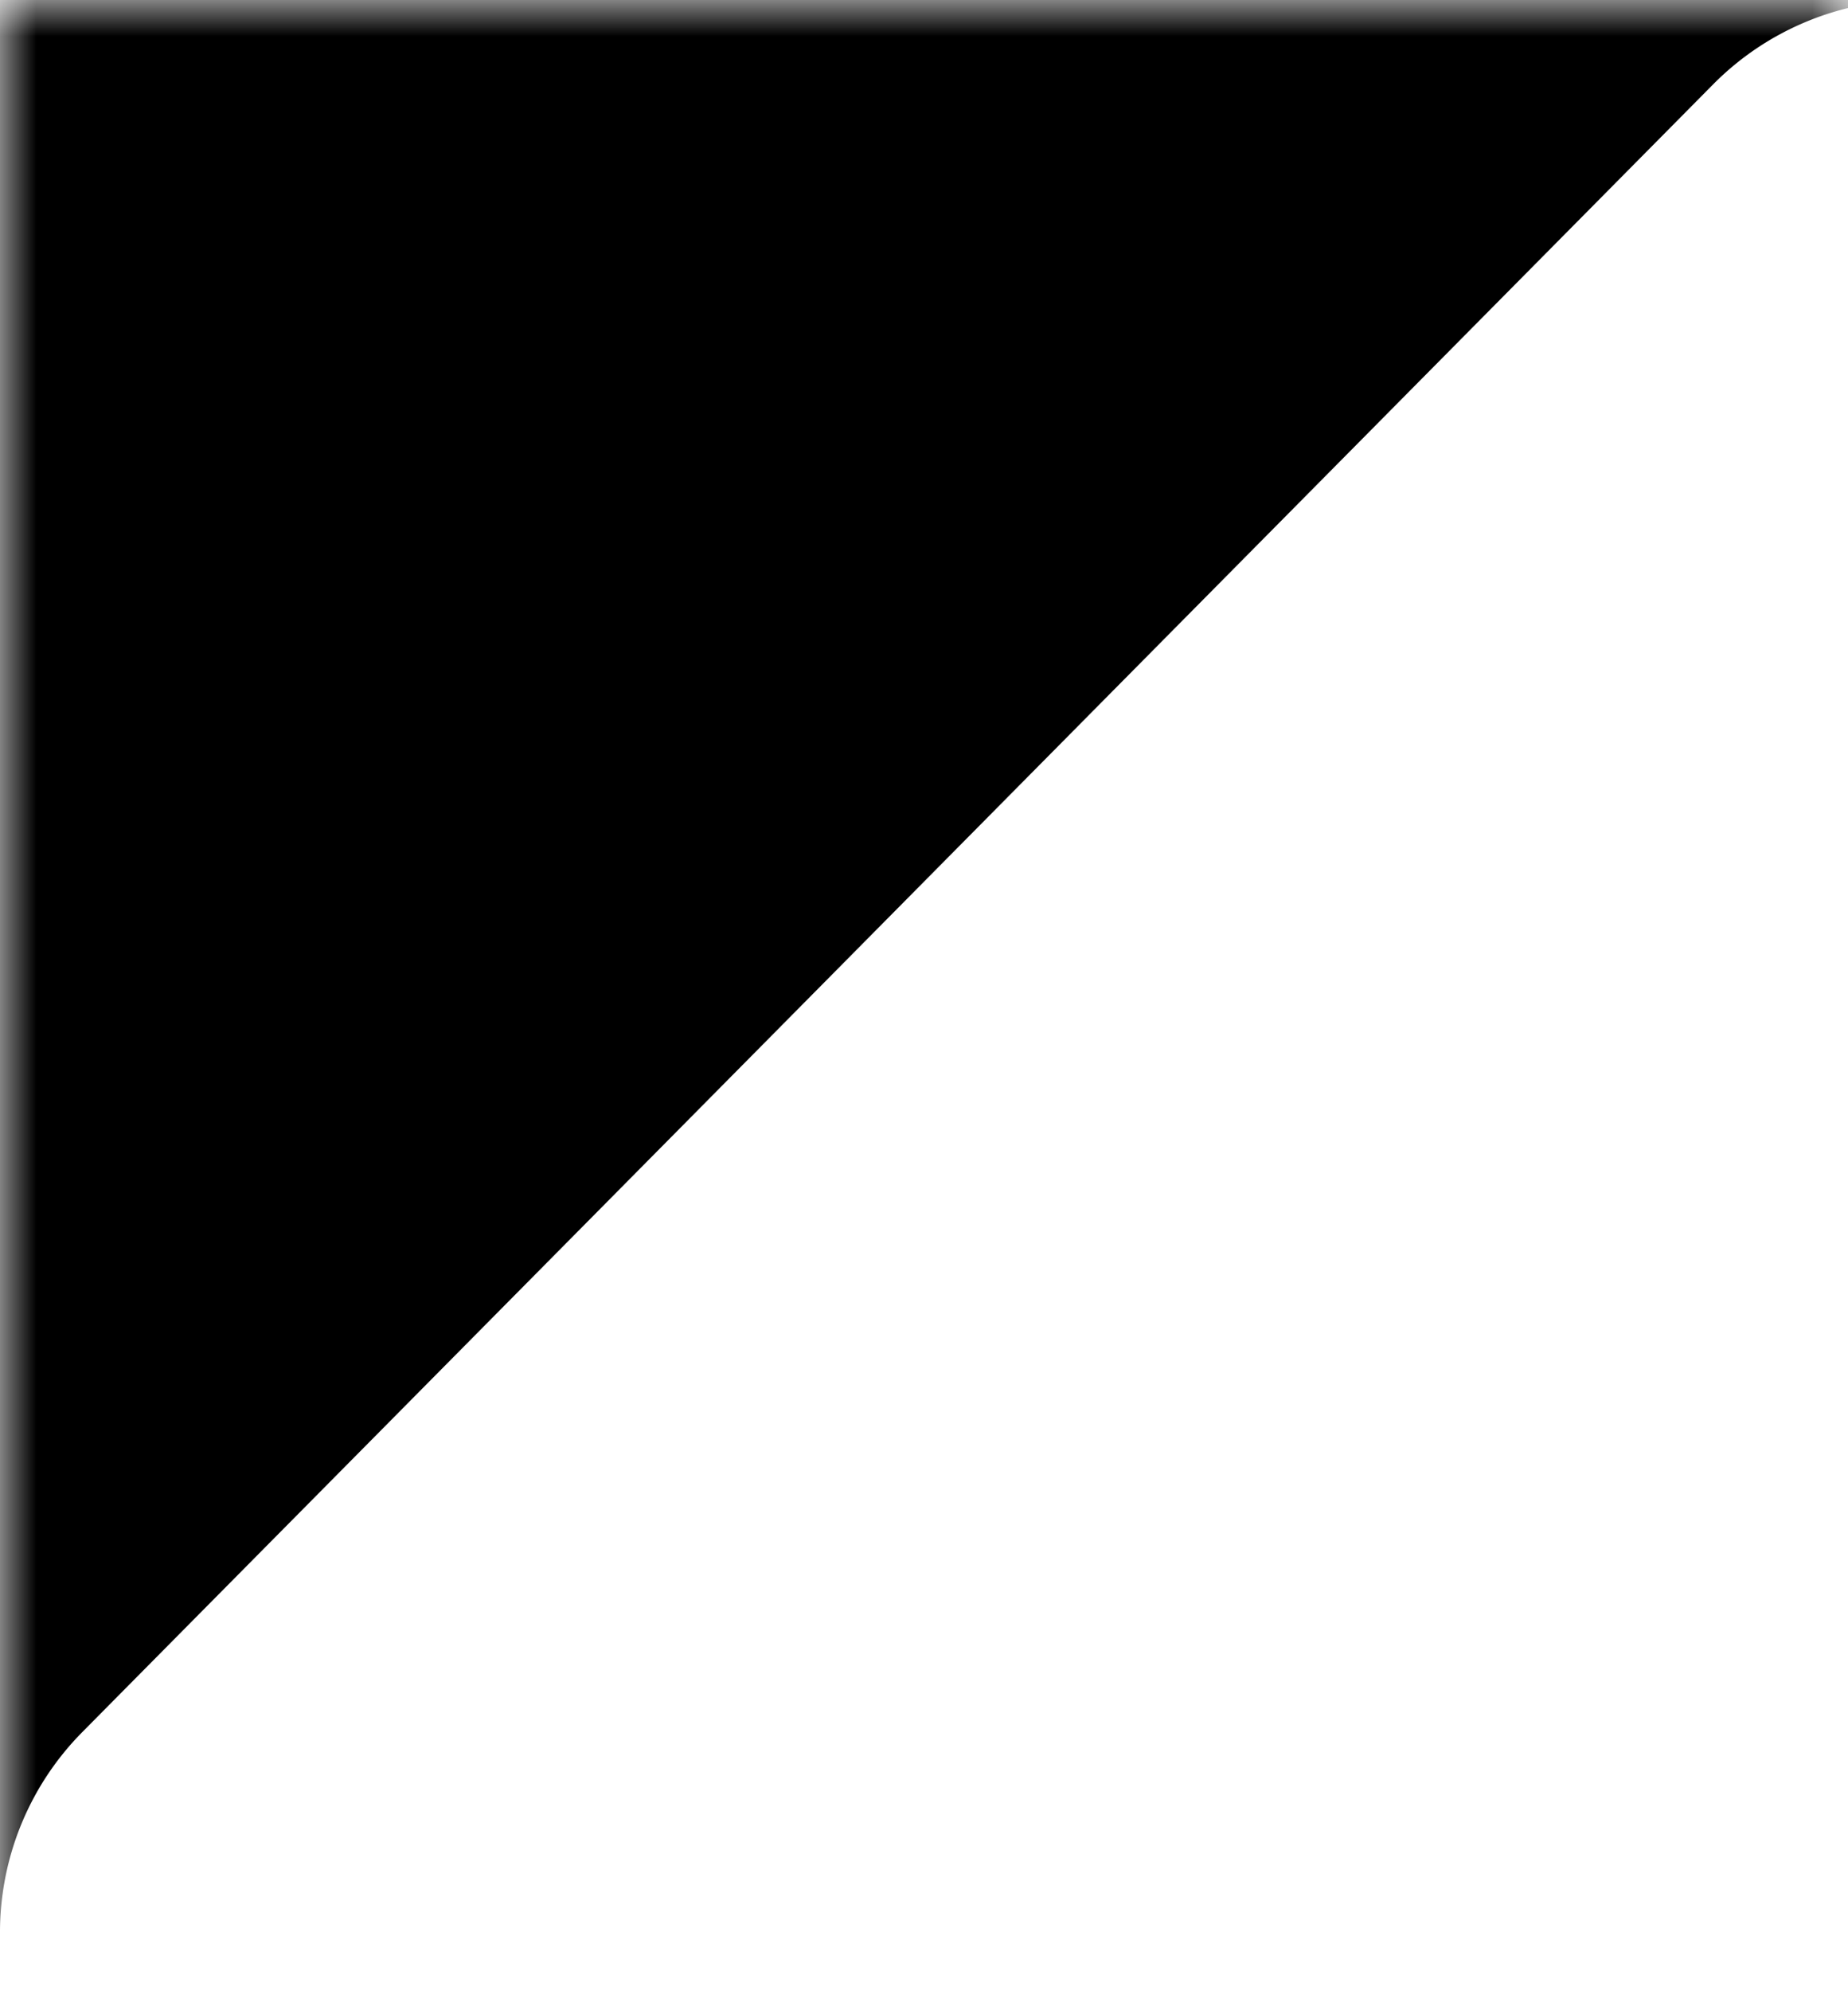 <svg width="26" height="28" preserveAspectRatio="none" fill="none" xmlns="http://www.w3.org/2000/svg"><mask id="a" style="mask-type:alpha" maskUnits="userSpaceOnUse" x="0" y="0" width="26" height="28"><path fill="#C4C4C4" d="M0 0h26v28H0z"/></mask><g mask="url(#a)"><path d="M178-10H26.946a14 14 0 0 0-9.948 4.149L-5.948 17.32A14 14 0 0 0-10 27.171v32.133c0 7.732 6.268 14 14 14h151.054c3.737 0 7.318-1.493 9.948-4.149l22.946-23.171A14 14 0 0 0 192 36.133V4c0-7.732-6.268-14-14-14Z" stroke="#000" stroke-width="20"/></g></svg>